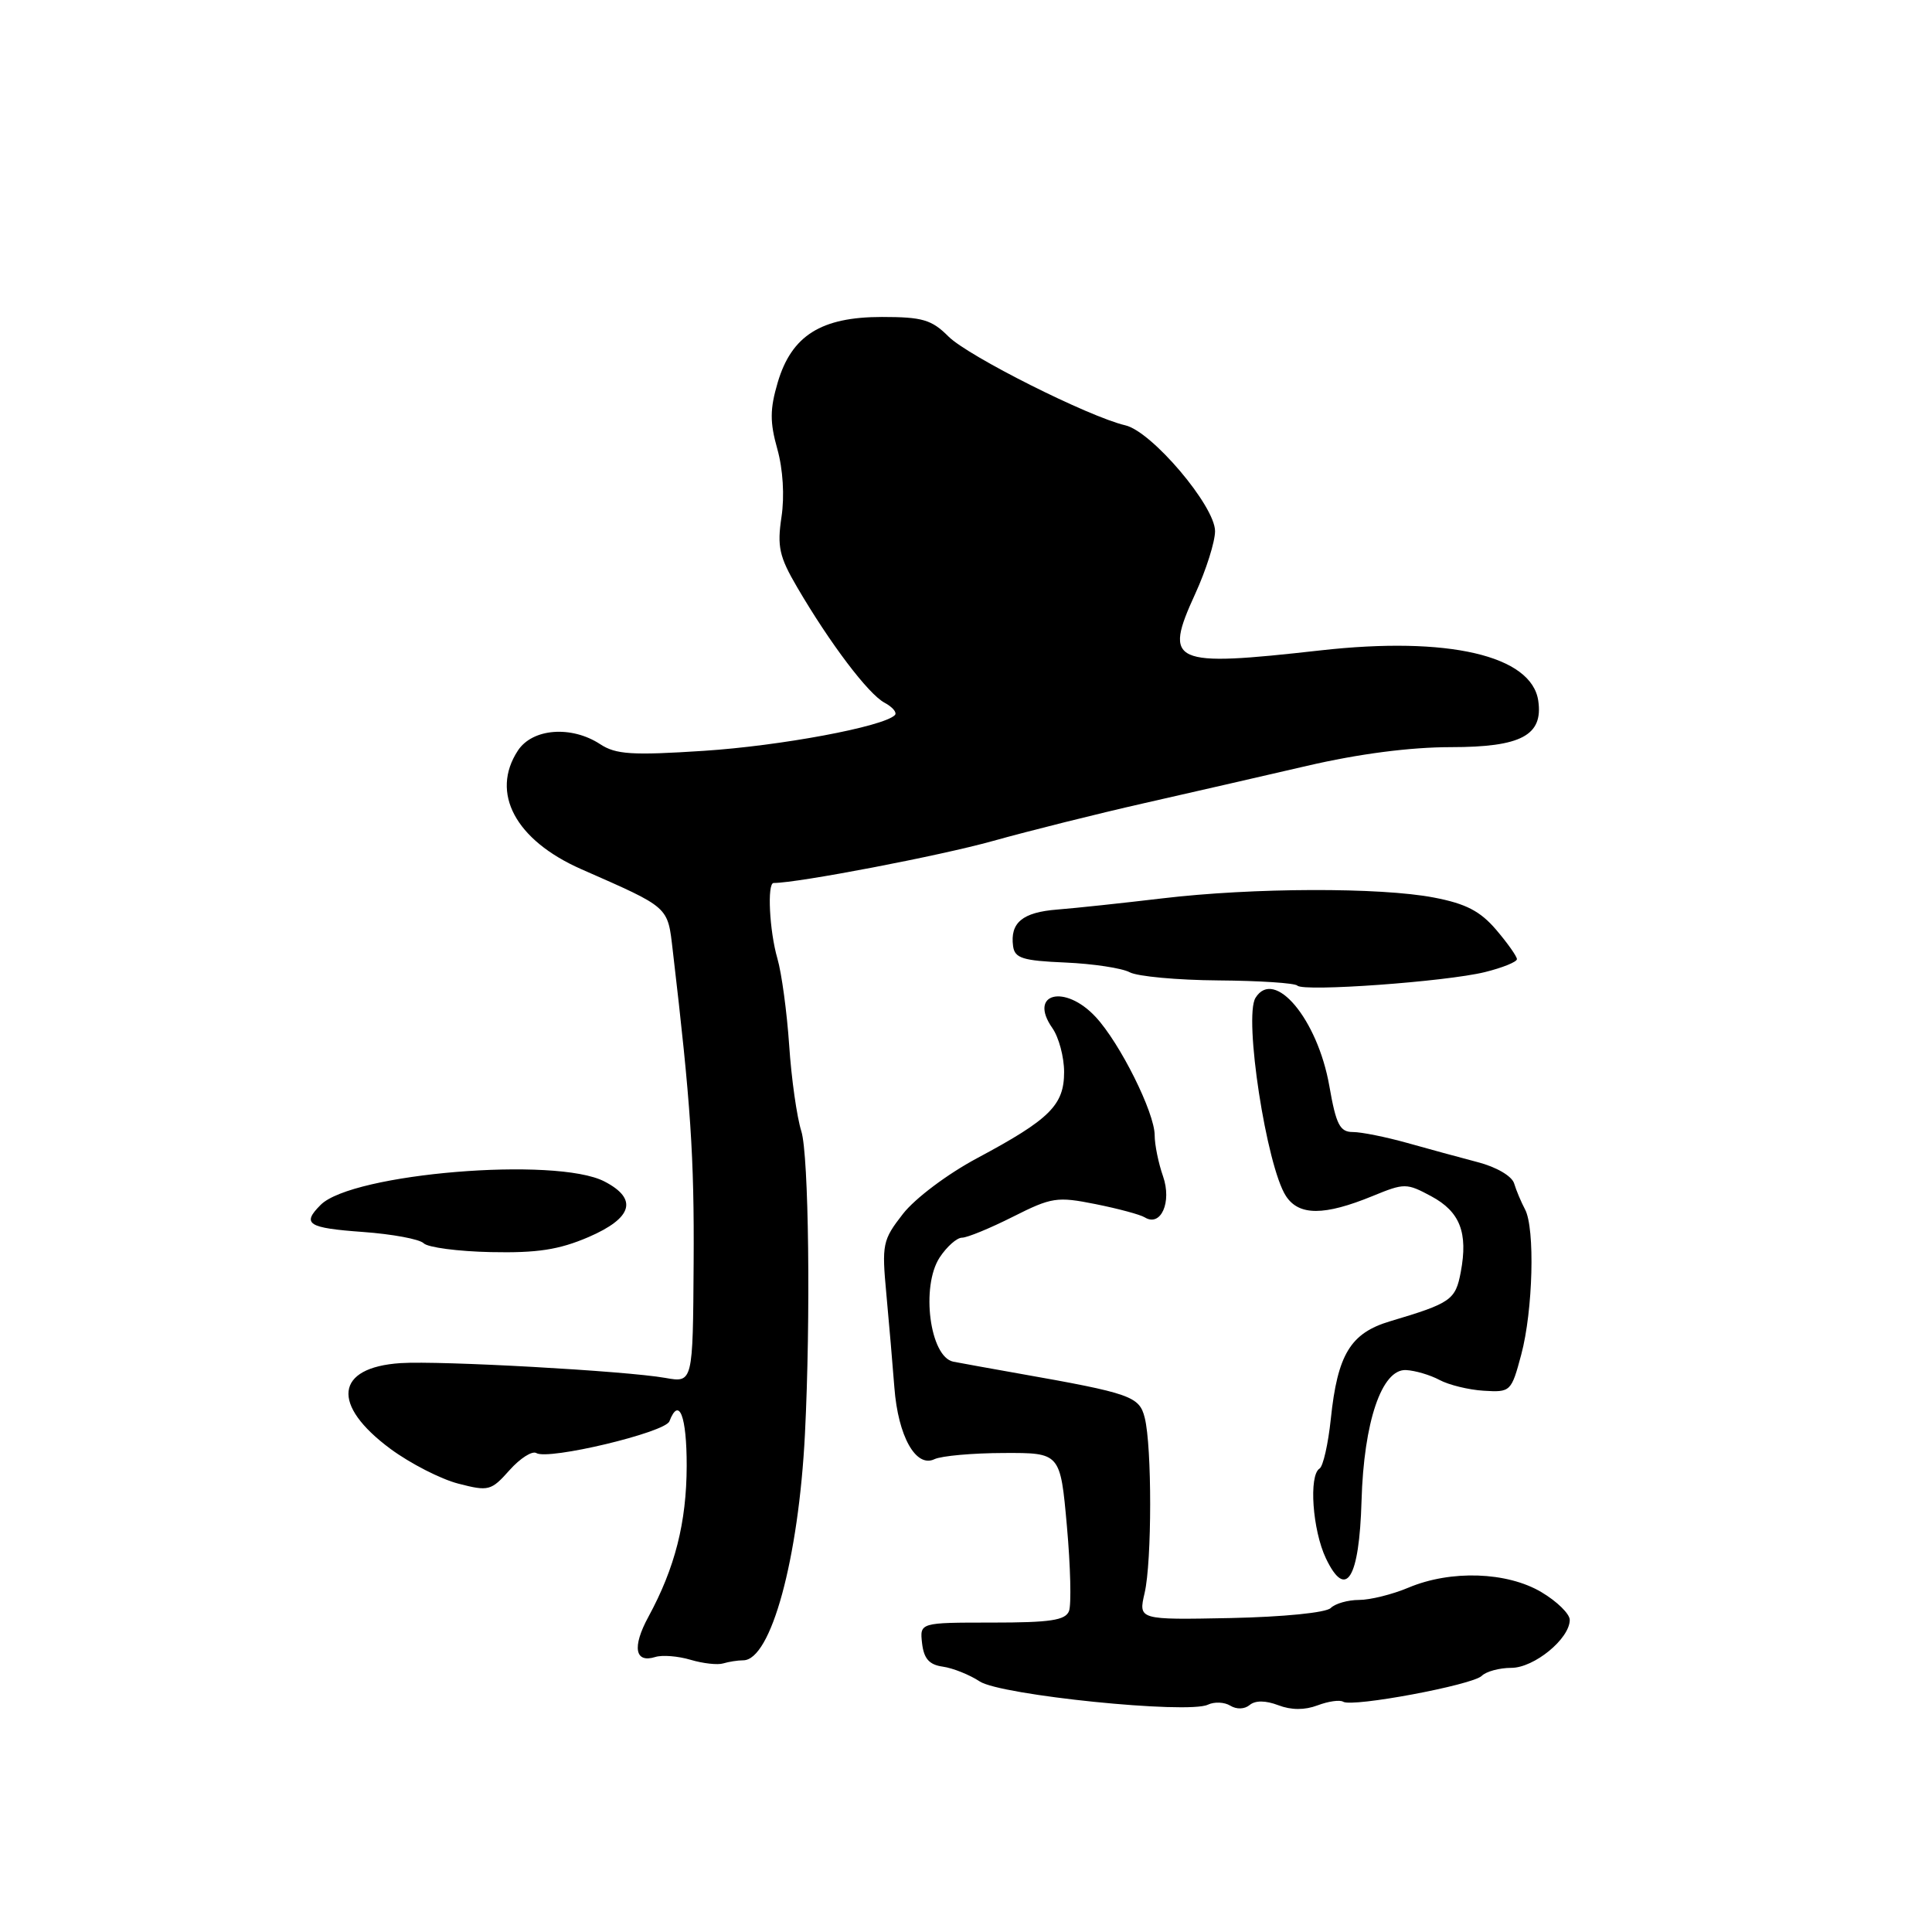 <?xml version="1.0" encoding="UTF-8" standalone="no"?>
<!DOCTYPE svg PUBLIC "-//W3C//DTD SVG 1.1//EN" "http://www.w3.org/Graphics/SVG/1.1/DTD/svg11.dtd" >
<svg xmlns="http://www.w3.org/2000/svg" xmlns:xlink="http://www.w3.org/1999/xlink" version="1.1" viewBox="0 0 256 256">
 <g >
 <path fill="currentColor"
d=" M 163.02 226.01 C 163.85 226.52 164.91 226.49 165.59 225.92 C 166.34 225.30 167.69 225.31 169.38 225.95 C 171.10 226.61 172.88 226.61 174.58 225.97 C 176.01 225.43 177.53 225.21 177.98 225.49 C 179.21 226.25 195.13 223.27 196.34 222.06 C 196.92 221.48 198.68 221.00 200.25 221.00 C 203.28 221.00 208.00 217.14 208.00 214.64 C 208.00 213.85 206.31 212.19 204.25 210.97 C 199.69 208.26 192.24 208.01 186.63 210.37 C 184.50 211.27 181.55 212.00 180.08 212.00 C 178.61 212.00 176.92 212.48 176.33 213.07 C 175.71 213.69 170.07 214.25 163.05 214.40 C 150.84 214.64 150.84 214.64 151.67 211.07 C 152.64 206.88 152.65 191.68 151.68 187.85 C 150.97 185.02 149.83 184.62 135.00 182.00 C 131.43 181.37 127.52 180.66 126.32 180.43 C 123.21 179.81 121.99 170.48 124.51 166.62 C 125.46 165.18 126.79 164.00 127.47 164.00 C 128.16 164.00 131.19 162.75 134.21 161.23 C 139.35 158.64 140.06 158.53 145.16 159.55 C 148.16 160.15 151.10 160.94 151.69 161.31 C 153.82 162.62 155.30 159.29 154.11 155.87 C 153.50 154.13 153.00 151.68 153.00 150.43 C 153.00 147.43 148.40 138.21 145.18 134.75 C 141.09 130.35 136.21 131.60 139.44 136.22 C 140.30 137.44 141.00 140.07 141.00 142.05 C 141.00 146.44 139.11 148.31 129.50 153.45 C 125.56 155.55 121.25 158.79 119.65 160.84 C 116.94 164.32 116.83 164.85 117.45 171.50 C 117.81 175.35 118.28 180.91 118.51 183.86 C 119.00 190.31 121.36 194.53 123.82 193.35 C 124.75 192.91 128.88 192.54 133.00 192.53 C 140.50 192.50 140.50 192.50 141.37 202.22 C 141.85 207.56 141.97 212.63 141.65 213.47 C 141.18 214.70 139.16 215.00 131.46 215.00 C 121.87 215.00 121.87 215.00 122.18 217.75 C 122.42 219.79 123.13 220.59 124.93 220.84 C 126.26 221.03 128.47 221.91 129.82 222.80 C 132.60 224.63 157.41 227.15 160.05 225.88 C 160.91 225.47 162.24 225.53 163.02 226.01 Z  M 98.48 220.00 C 102.16 220.00 105.83 206.53 106.66 190.00 C 107.43 174.70 107.17 153.03 106.18 149.89 C 105.59 148.03 104.86 142.90 104.57 138.50 C 104.27 134.10 103.57 128.93 103.01 127.01 C 101.95 123.35 101.63 117.00 102.51 117.00 C 105.72 117.00 124.52 113.40 131.50 111.45 C 136.45 110.07 145.45 107.82 151.50 106.45 C 157.55 105.08 167.31 102.84 173.18 101.48 C 180.06 99.88 186.86 99.00 192.28 99.00 C 201.55 99.00 204.49 97.44 203.83 92.87 C 202.97 86.85 191.86 84.28 174.97 86.18 C 155.18 88.40 154.14 87.93 158.38 78.67 C 159.82 75.52 161.00 71.79 161.00 70.38 C 161.00 67.05 152.63 57.18 149.12 56.36 C 144.30 55.24 128.29 47.20 125.68 44.59 C 123.45 42.36 122.23 42.00 116.86 42.00 C 108.80 42.00 104.89 44.46 103.05 50.68 C 102.01 54.21 102.00 55.94 103.00 59.50 C 103.75 62.16 103.97 65.74 103.55 68.51 C 102.96 72.43 103.26 73.77 105.62 77.80 C 109.98 85.26 115.05 91.96 117.20 93.11 C 118.28 93.69 118.90 94.43 118.57 94.76 C 117.04 96.29 103.42 98.83 93.24 99.49 C 83.73 100.11 81.60 99.97 79.53 98.61 C 75.71 96.11 70.55 96.51 68.62 99.46 C 64.95 105.06 68.30 111.32 77.00 115.16 C 88.83 120.37 88.45 120.03 89.15 126.00 C 91.53 146.26 92.00 153.25 91.91 167.37 C 91.81 183.23 91.81 183.23 88.16 182.58 C 82.93 181.65 58.32 180.28 53.08 180.62 C 44.40 181.19 43.83 186.14 51.76 192.00 C 54.37 193.92 58.40 195.99 60.73 196.59 C 64.75 197.63 65.08 197.54 67.52 194.80 C 68.93 193.22 70.52 192.21 71.07 192.54 C 72.64 193.51 88.13 189.82 88.70 188.33 C 89.98 184.99 91.00 187.62 90.99 194.25 C 90.97 201.74 89.44 207.76 85.91 214.25 C 83.74 218.24 84.12 220.41 86.83 219.56 C 87.75 219.27 89.85 219.44 91.50 219.93 C 93.15 220.42 95.10 220.64 95.83 220.41 C 96.56 220.19 97.76 220.00 98.48 220.00 Z  M 180.41 198.88 C 180.71 188.40 183.09 181.39 186.30 181.54 C 187.51 181.60 189.51 182.19 190.74 182.85 C 191.97 183.51 194.61 184.16 196.60 184.28 C 200.16 184.50 200.26 184.40 201.57 179.50 C 203.13 173.68 203.42 162.75 202.07 160.24 C 201.56 159.28 200.91 157.74 200.63 156.81 C 200.33 155.83 198.27 154.63 195.80 153.99 C 193.44 153.37 189.21 152.22 186.41 151.43 C 183.61 150.65 180.40 150.00 179.27 150.00 C 177.54 150.00 177.04 149.04 176.14 143.88 C 174.58 135.03 168.85 128.20 166.36 132.22 C 164.78 134.78 167.82 154.55 170.40 158.49 C 172.12 161.11 175.46 161.11 181.88 158.48 C 186.10 156.75 186.37 156.75 189.65 158.51 C 193.46 160.56 194.54 163.33 193.56 168.55 C 192.86 172.26 192.27 172.67 184.18 175.08 C 178.95 176.64 177.23 179.47 176.34 188.01 C 175.99 191.34 175.32 194.30 174.85 194.59 C 173.40 195.49 173.91 202.75 175.69 206.49 C 178.35 212.06 180.11 209.22 180.41 198.88 Z  M 77.98 163.92 C 83.84 161.39 84.56 158.86 80.09 156.55 C 73.68 153.23 46.68 155.47 42.49 159.65 C 39.95 162.19 40.77 162.71 48.07 163.24 C 51.96 163.52 55.59 164.19 56.14 164.74 C 56.69 165.29 60.70 165.82 65.04 165.91 C 71.20 166.04 74.06 165.60 77.98 163.92 Z  M 196.75 128.81 C 199.09 128.23 201.00 127.46 201.00 127.09 C 201.00 126.73 199.76 124.97 198.25 123.20 C 196.13 120.72 194.23 119.74 190.00 118.93 C 182.87 117.56 166.03 117.61 154.00 119.04 C 148.78 119.66 142.52 120.33 140.10 120.52 C 135.48 120.88 133.82 122.26 134.24 125.38 C 134.46 126.97 135.52 127.30 141.16 127.54 C 144.82 127.70 148.66 128.28 149.69 128.83 C 150.71 129.38 156.00 129.87 161.44 129.91 C 166.88 129.95 171.59 130.26 171.91 130.60 C 172.73 131.44 191.57 130.08 196.75 128.81 Z "/>
</g>
</svg>